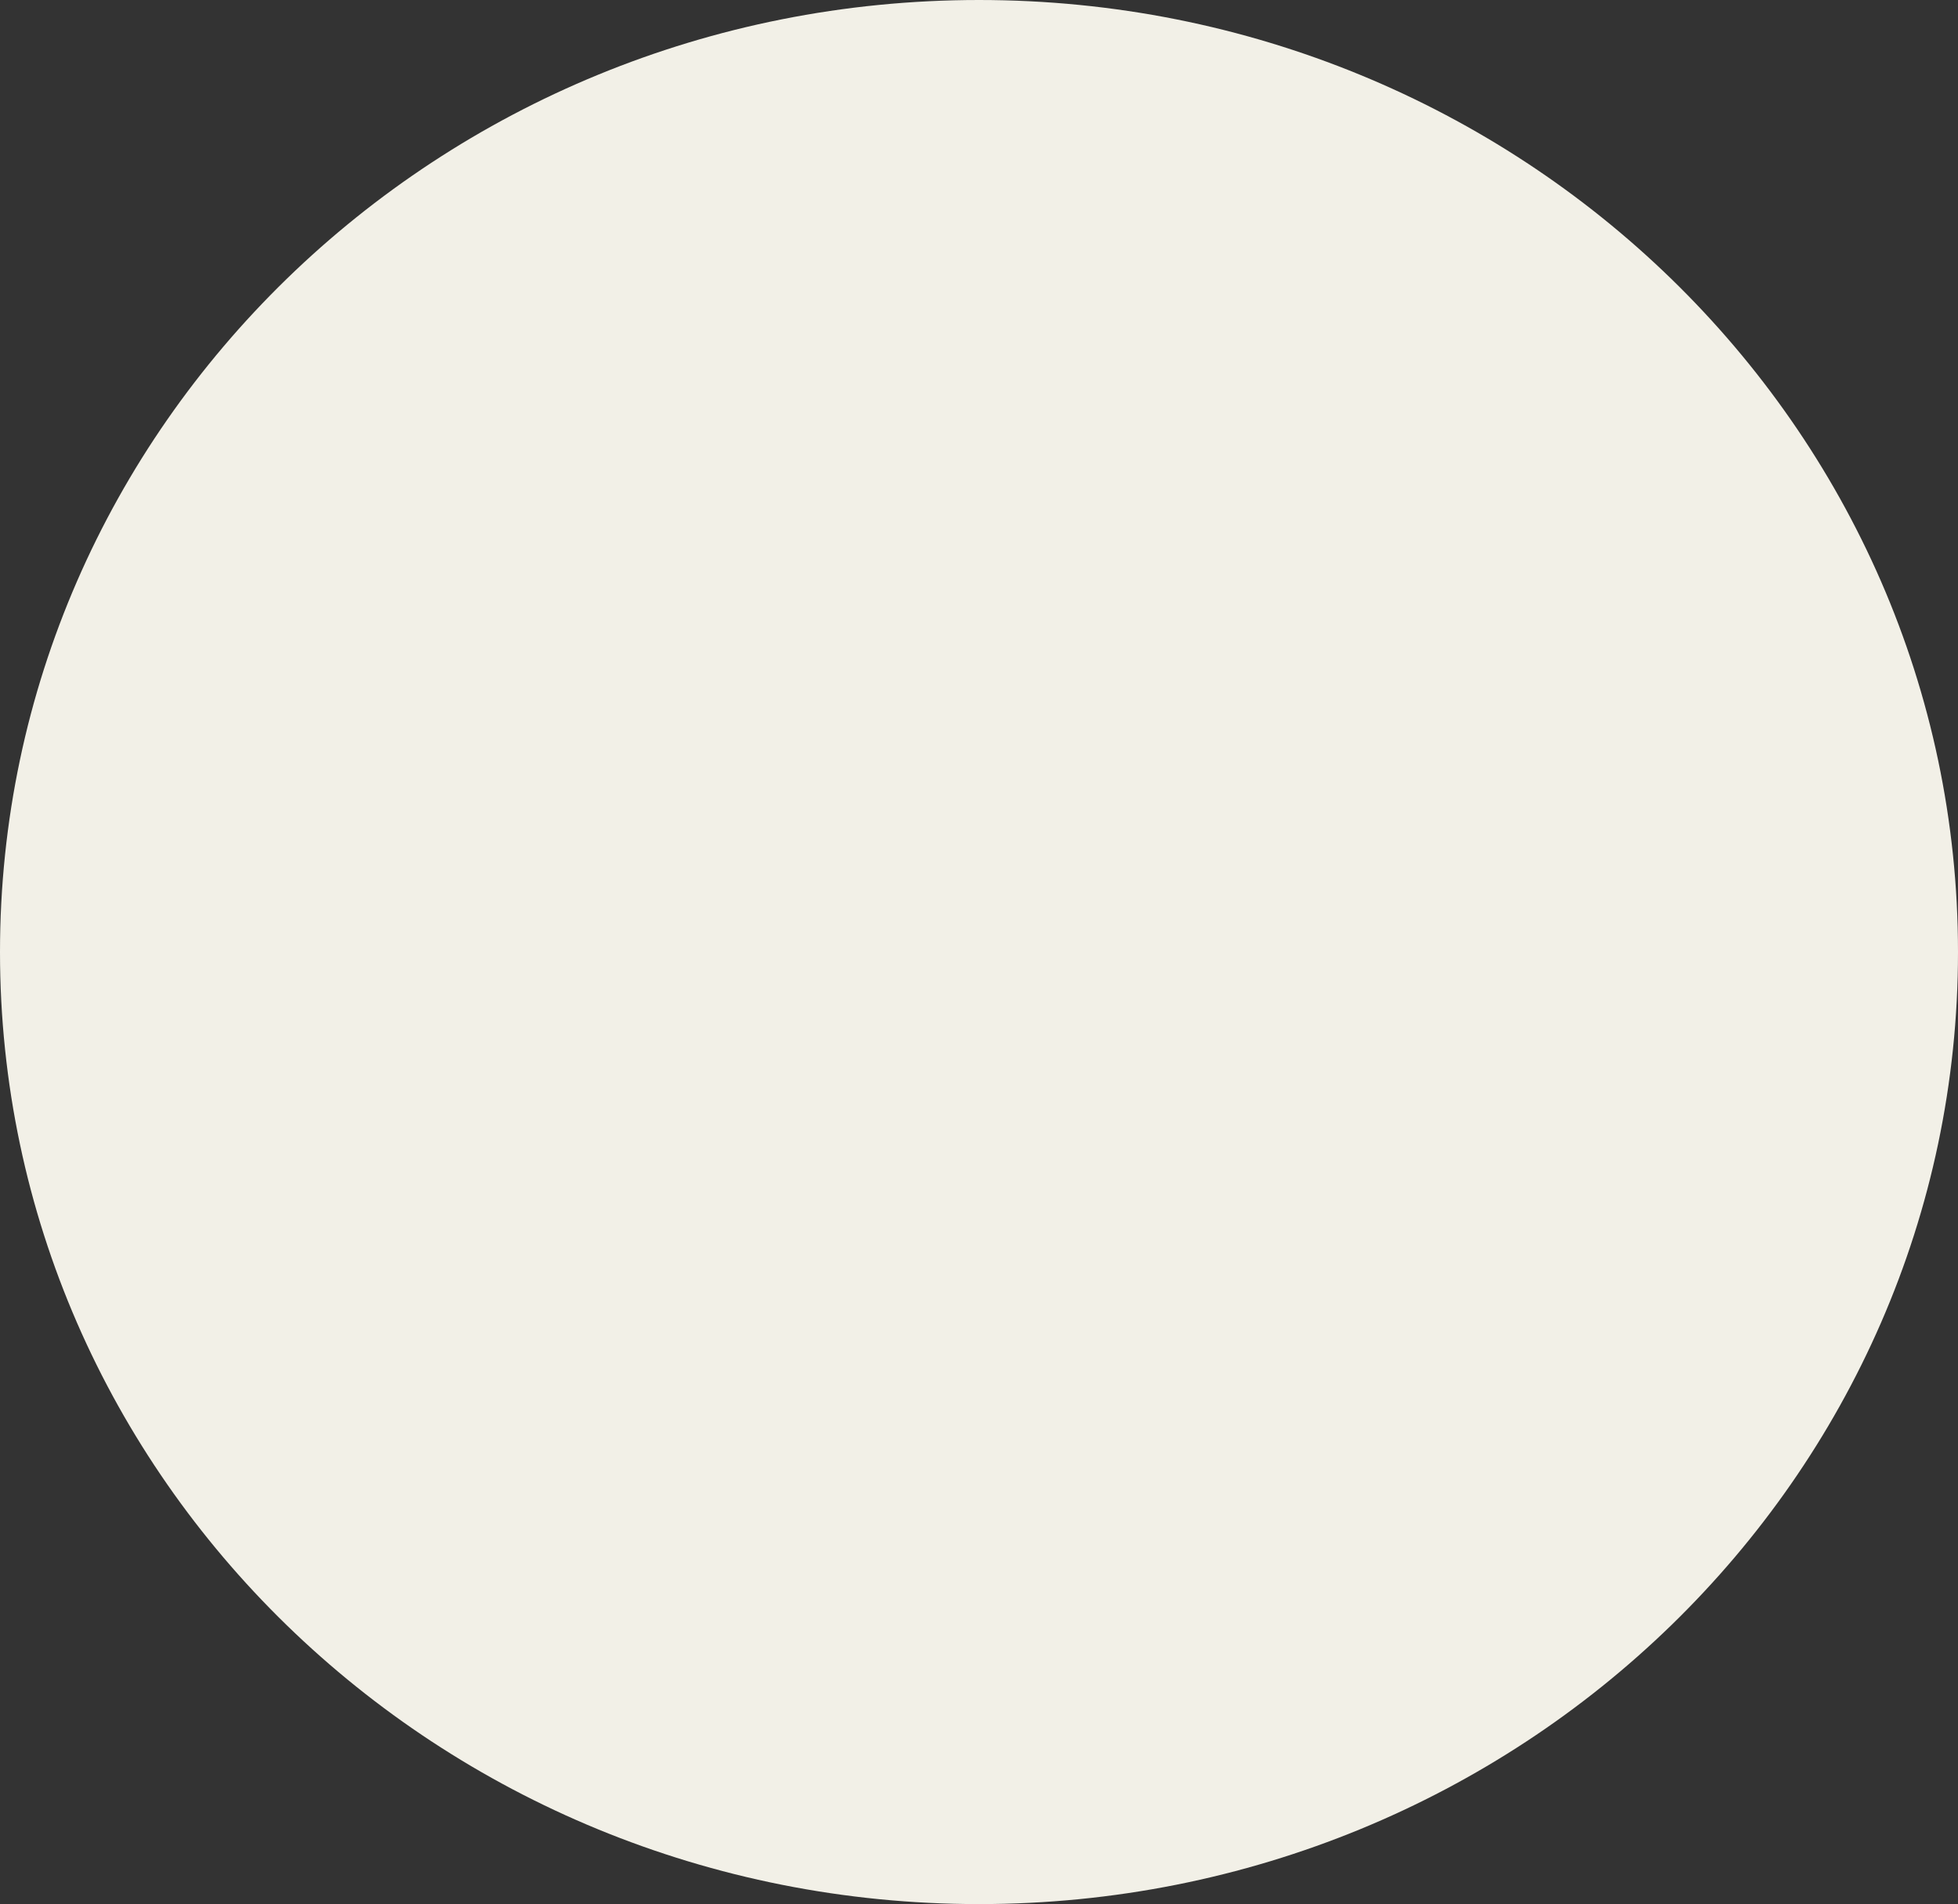 <svg xmlns="http://www.w3.org/2000/svg" width="52.989" height="51.529" viewBox="0 0 52.989 51.529"><rect x="0" y="0" width="52.989" height="51.529" fill="#333333" stroke="none"/><defs><style>.a{fill:#F2F0E7;}</style></defs><path class="a" d="M26.495,0C41.127,0,52.989,11.535,52.989,25.764S41.127,51.529,26.495,51.529,0,39.993,0,25.764,11.862,0,26.495,0Z" transform="translate(0 0)"/></svg>